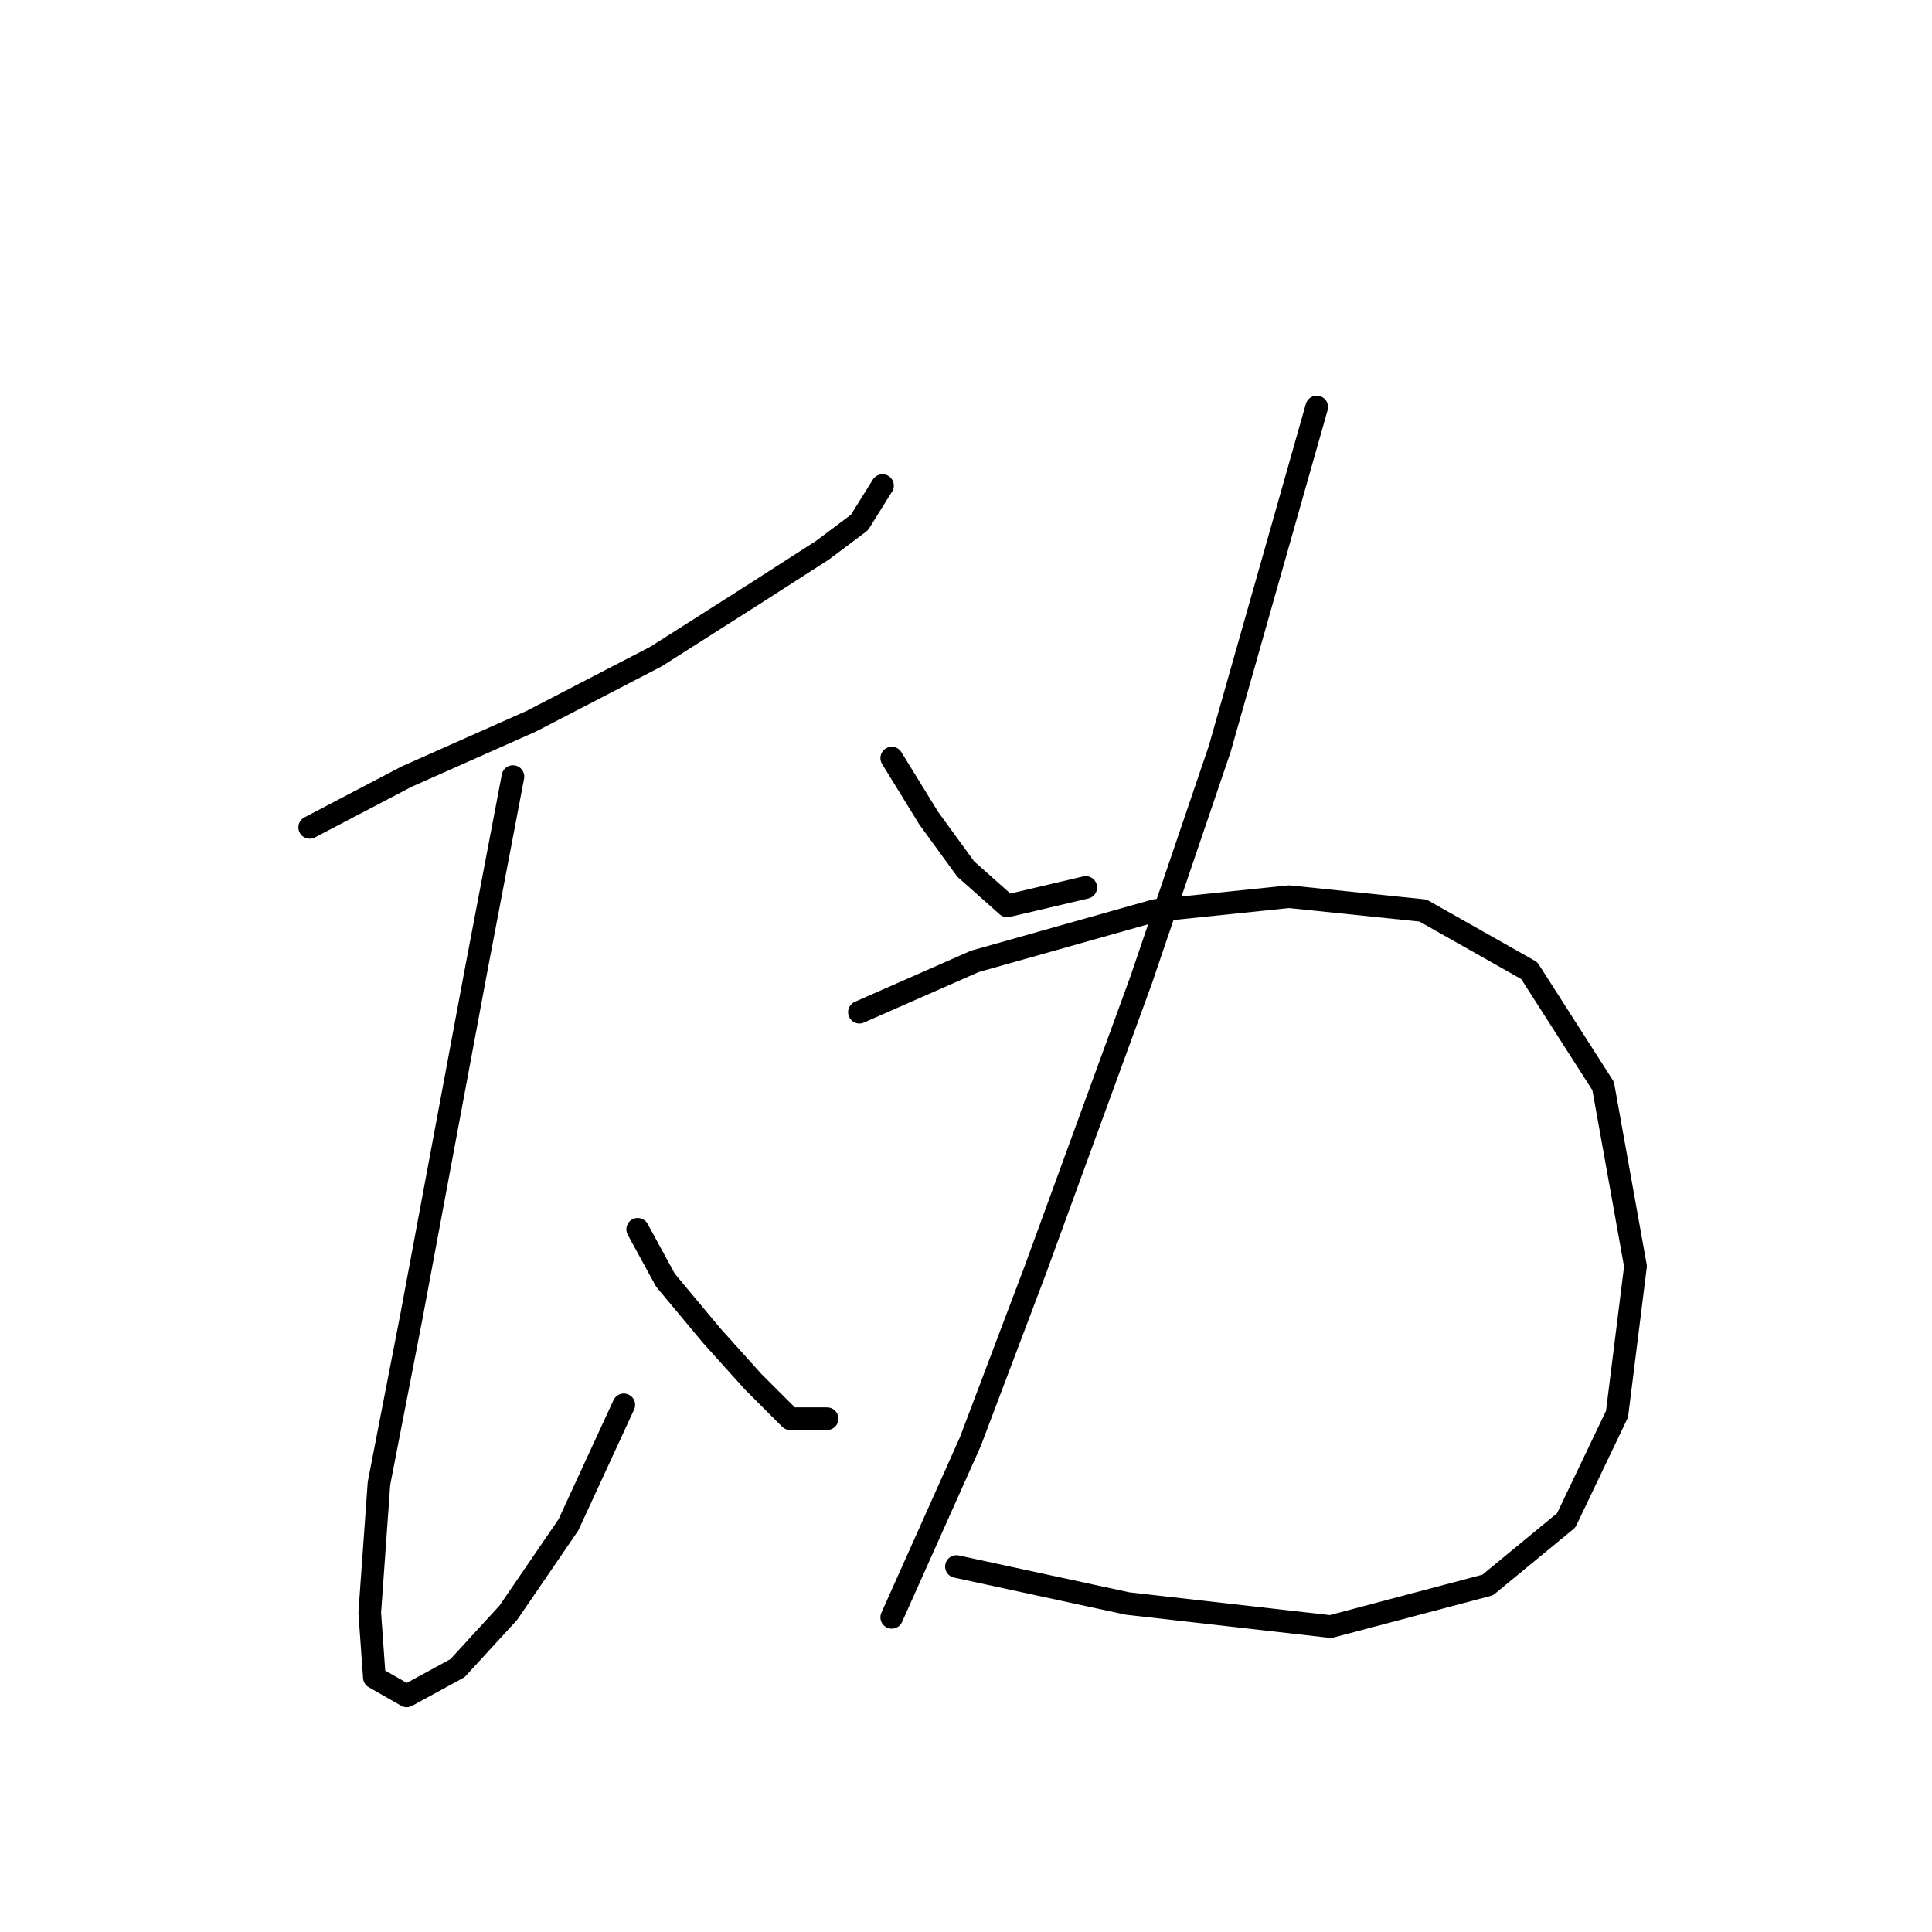 <?xml version="1.0" standalone="no"?>
    <svg width="256" height="256" xmlns="http://www.w3.org/2000/svg" version="1.1">
    <polyline stroke="black" stroke-width="3" stroke-linecap="round" fill="transparent" stroke-linejoin="round" points="41.035 109.634 53.889 102.901 70.416 95.555 86.943 86.986 100.41 78.416 108.979 72.907 113.876 69.235 116.937 64.338 116.937 64.338 " />
        <polyline stroke="black" stroke-width="3" stroke-linecap="round" fill="transparent" stroke-linejoin="round" points="67.968 102.901 63.071 128.61 54.501 174.518 50.216 196.554 48.992 213.693 49.604 222.263 53.889 224.711 60.622 221.039 67.356 213.693 75.313 202.063 82.659 186.148 82.659 186.148 " />
        <polyline stroke="black" stroke-width="3" stroke-linecap="round" fill="transparent" stroke-linejoin="round" points="84.495 162.888 88.168 169.621 94.289 176.966 99.798 183.088 104.695 187.985 109.591 187.985 109.591 187.985 " />
        <polyline stroke="black" stroke-width="3" stroke-linecap="round" fill="transparent" stroke-linejoin="round" points="118.161 100.452 123.058 108.41 127.955 115.143 133.464 120.04 143.87 117.591 143.87 117.591 " />
        <polyline stroke="black" stroke-width="3" stroke-linecap="round" fill="transparent" stroke-linejoin="round" points="174.475 53.932 161.621 99.228 151.215 129.834 137.137 168.397 128.567 191.045 118.161 214.305 118.161 214.305 " />
        <polyline stroke="black" stroke-width="3" stroke-linecap="round" fill="transparent" stroke-linejoin="round" points="113.876 134.119 129.179 127.385 153.052 120.652 170.803 118.816 188.554 120.652 202.633 128.61 212.427 143.912 216.711 167.785 214.263 187.372 207.53 201.451 197.124 210.021 176.312 215.53 149.379 212.469 126.731 207.572 126.731 207.572 " />
        </svg>